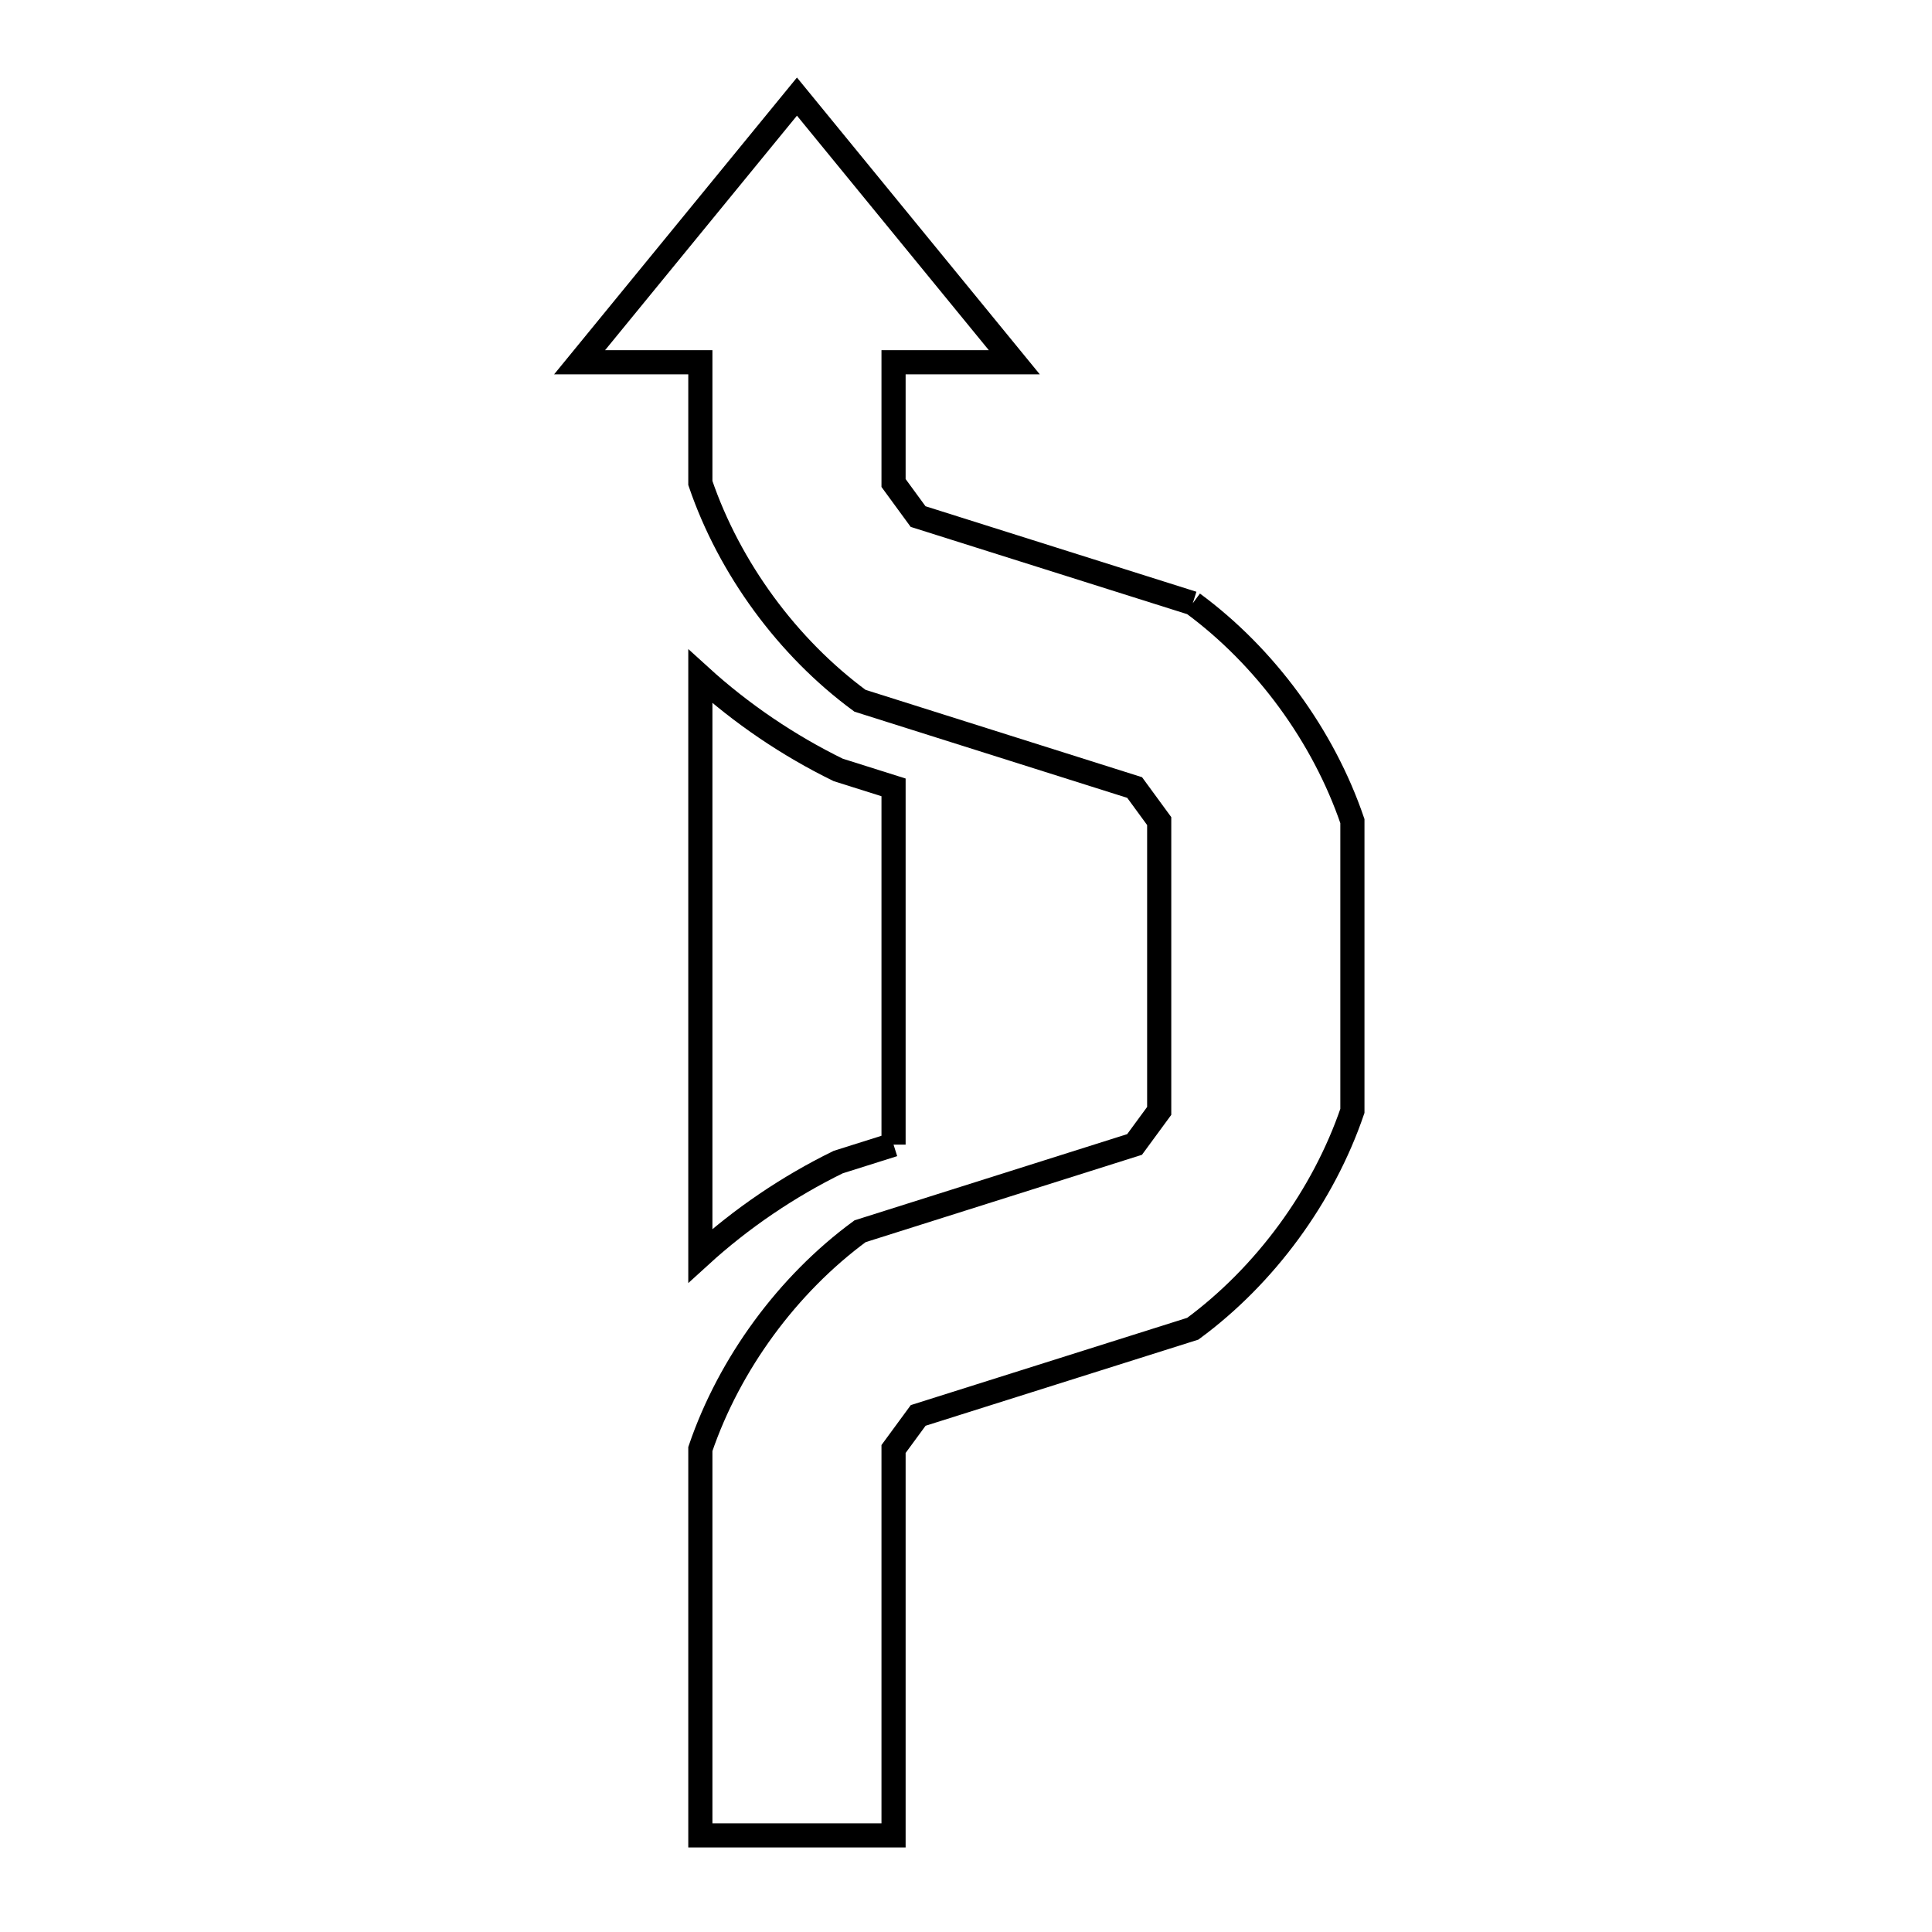 <svg xmlns="http://www.w3.org/2000/svg" viewBox="0.0 0.0 24.0 24.0" height="200px" width="200px"><path fill="none" stroke="black" stroke-width=".3" stroke-opacity="1.0"  filling="0" d="M14.817 7.494 L14.817 7.494 C15.718 8.157 16.439 9.142 16.8 10.2 L16.8 13.8 C16.439 14.858 15.717 15.843 14.817 16.506 L11.406 17.583 C11.304 17.722 11.202 17.861 11.1 18 L11.1 22.8 L8.7 22.8 L8.7 18 C9.061 16.942 9.783 15.957 10.684 15.295 L14.094 14.217 C14.196 14.078 14.298 13.939 14.4 13.8 L14.4 10.2 C14.298 10.061 14.197 9.922 14.095 9.783 L10.683 8.705 C9.783 8.043 9.061 7.058 8.7 6 L8.7 4.5 L7.2 4.5 L9.9 1.2 L12.6 4.5 L11.1 4.5 L11.1 6 C11.202 6.139 11.304 6.278 11.405 6.417 L14.817 7.494"></path>
<path fill="none" stroke="black" stroke-width=".3" stroke-opacity="1.0"  filling="0" d="M11.1 14.219 L10.412 14.436 C9.793 14.739 9.21 15.134 8.7 15.599 L8.7 8.402 C9.21 8.866 9.793 9.261 10.412 9.564 L11.1 9.781 L11.1 14.219"></path></svg>